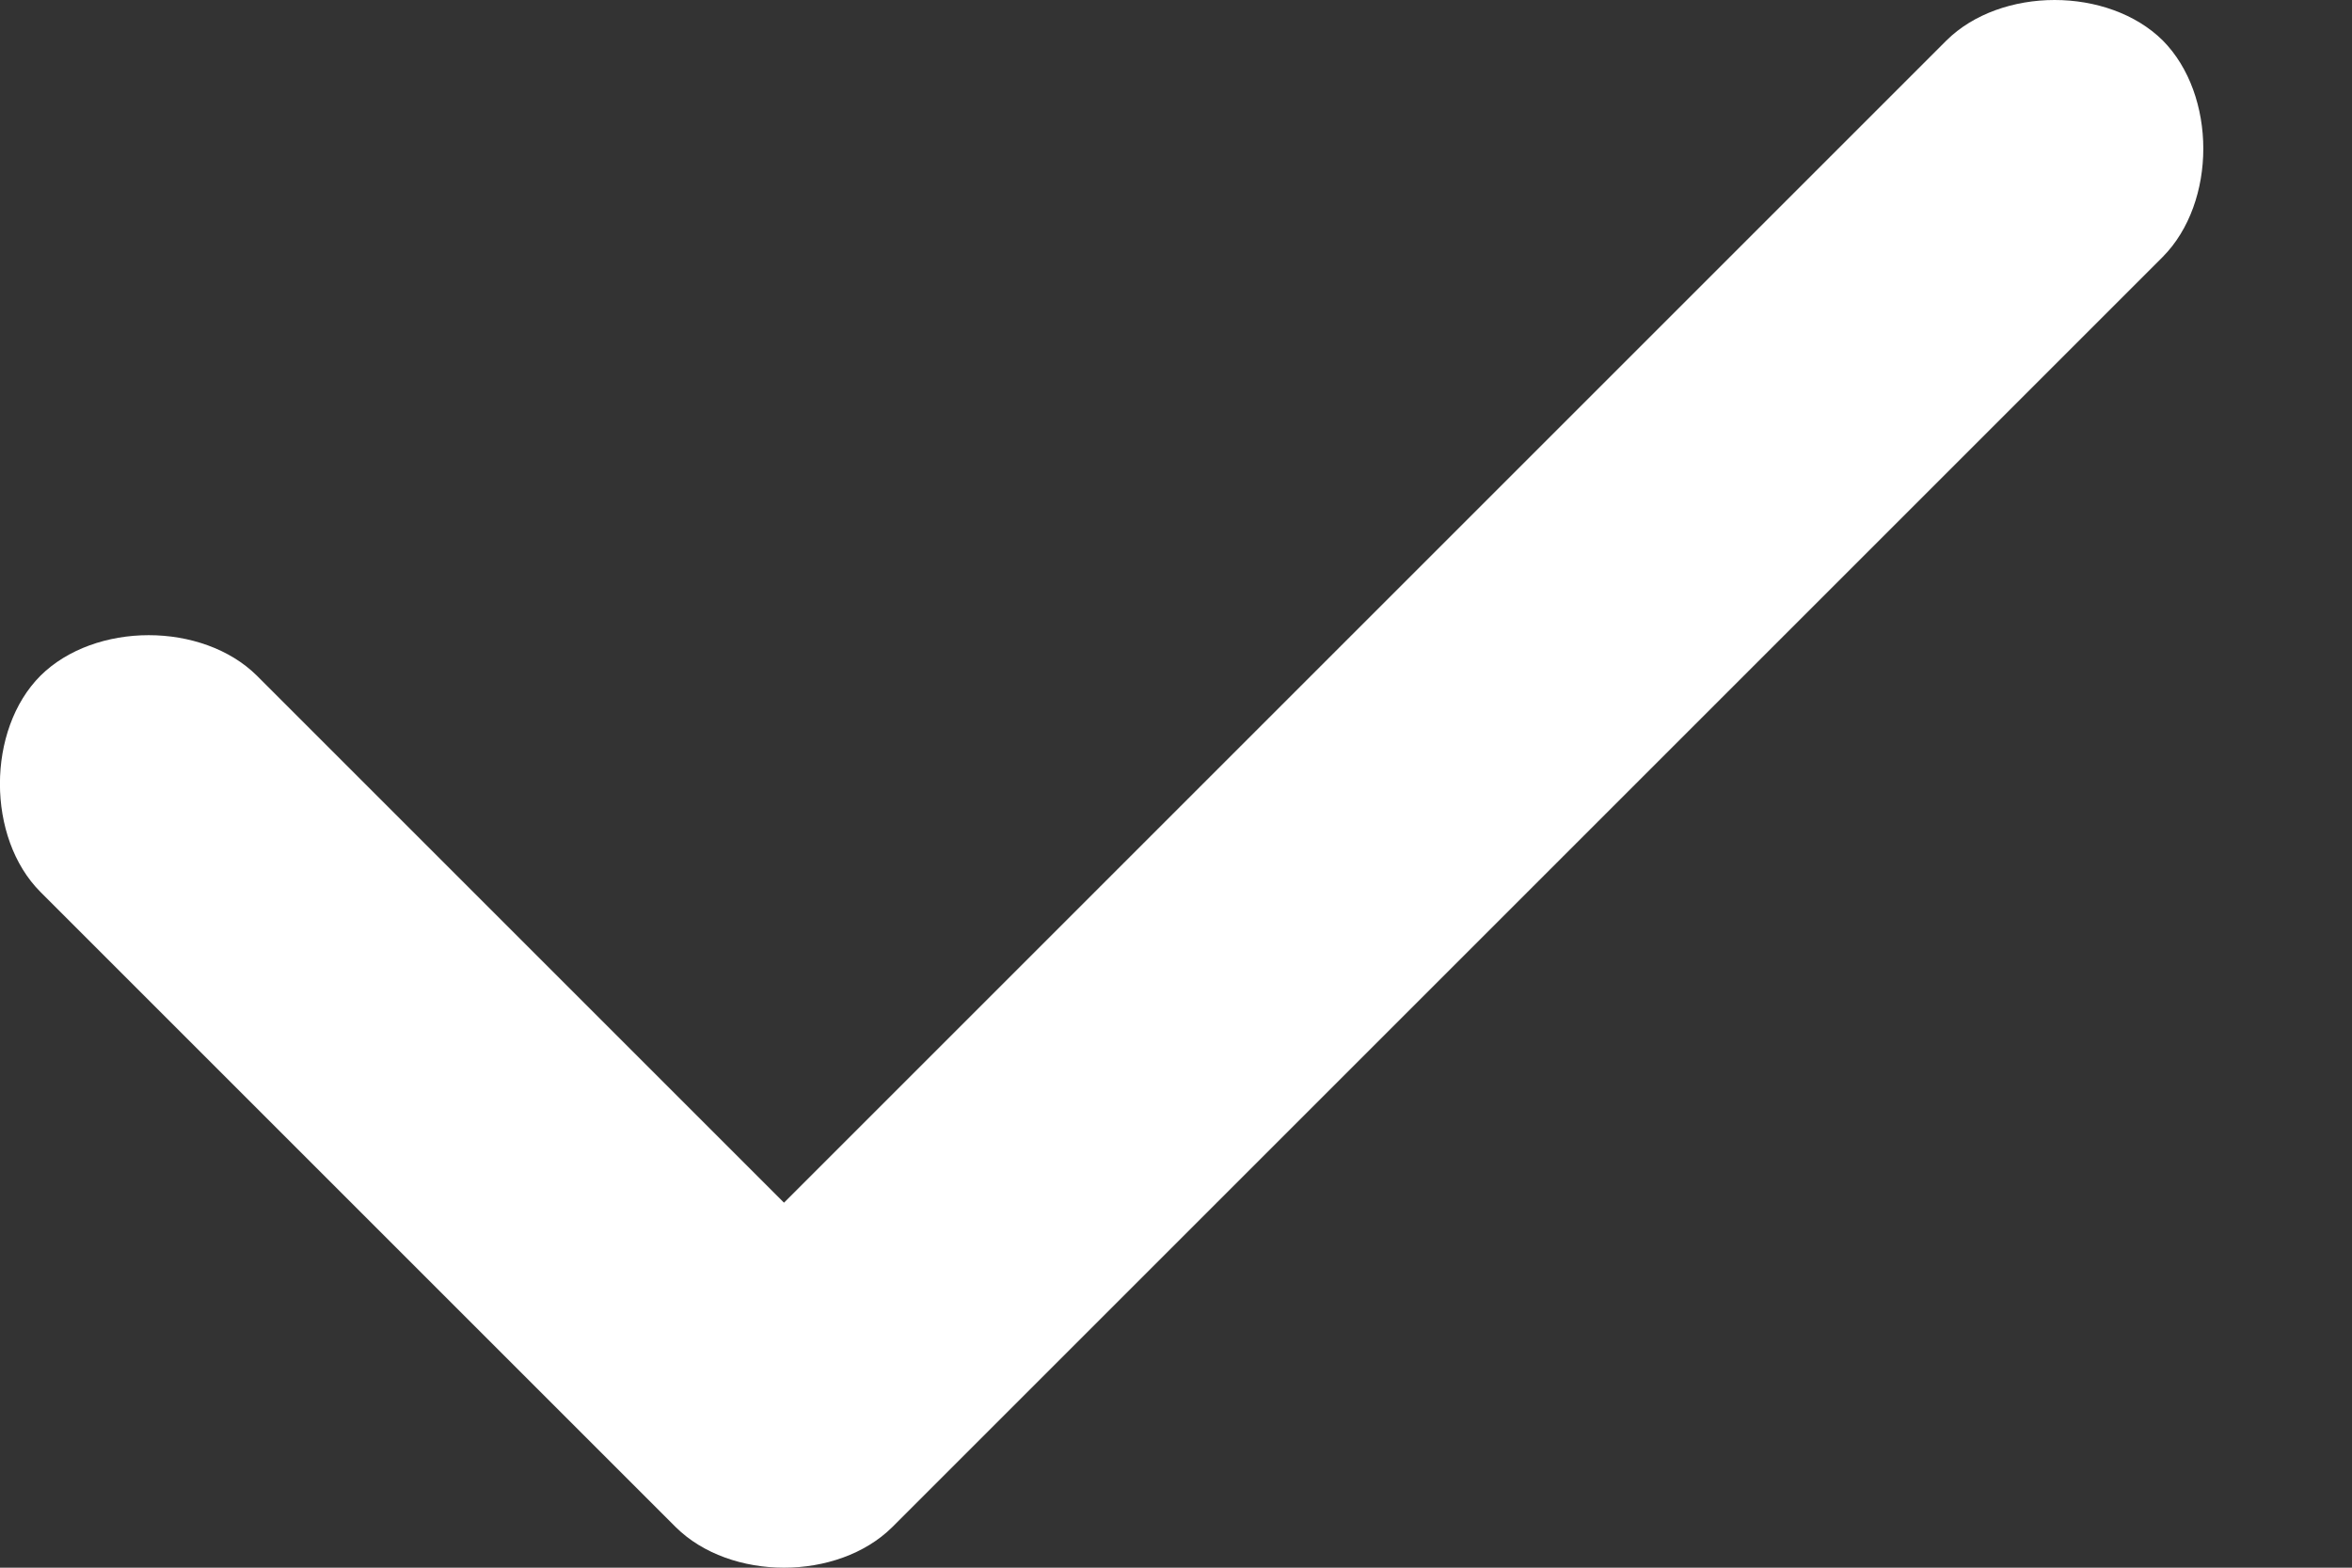 <svg width="9" height="6" viewBox="0 0 9 6" fill="none" xmlns="http://www.w3.org/2000/svg">
<rect x="0" y="0" width="9" height="6" fill="#333333" stroke="none"/>
<g clip-path="url(#clip0)">
<path d="M3 6C2.845 6 2.69 5.948 2.586 5.845L0.155 3.414C-0.052 3.207 -0.052 2.793 0.155 2.586C0.259 2.483 0.414 2.431 0.569 2.431C0.724 2.431 0.879 2.483 0.983 2.586L3 4.603L7.448 0.155C7.552 0.052 7.707 0 7.862 0C8.017 0 8.172 0.052 8.276 0.155C8.379 0.259 8.431 0.414 8.431 0.569C8.431 0.724 8.379 0.879 8.276 0.983L3.414 5.845C3.31 5.948 3.155 6 3 6Z" fill="white"/>
</g>
<defs>
<clipPath id="clip0">
<rect width="8.431" height="6" fill="white"/>
</clipPath>
</defs>
</svg>
